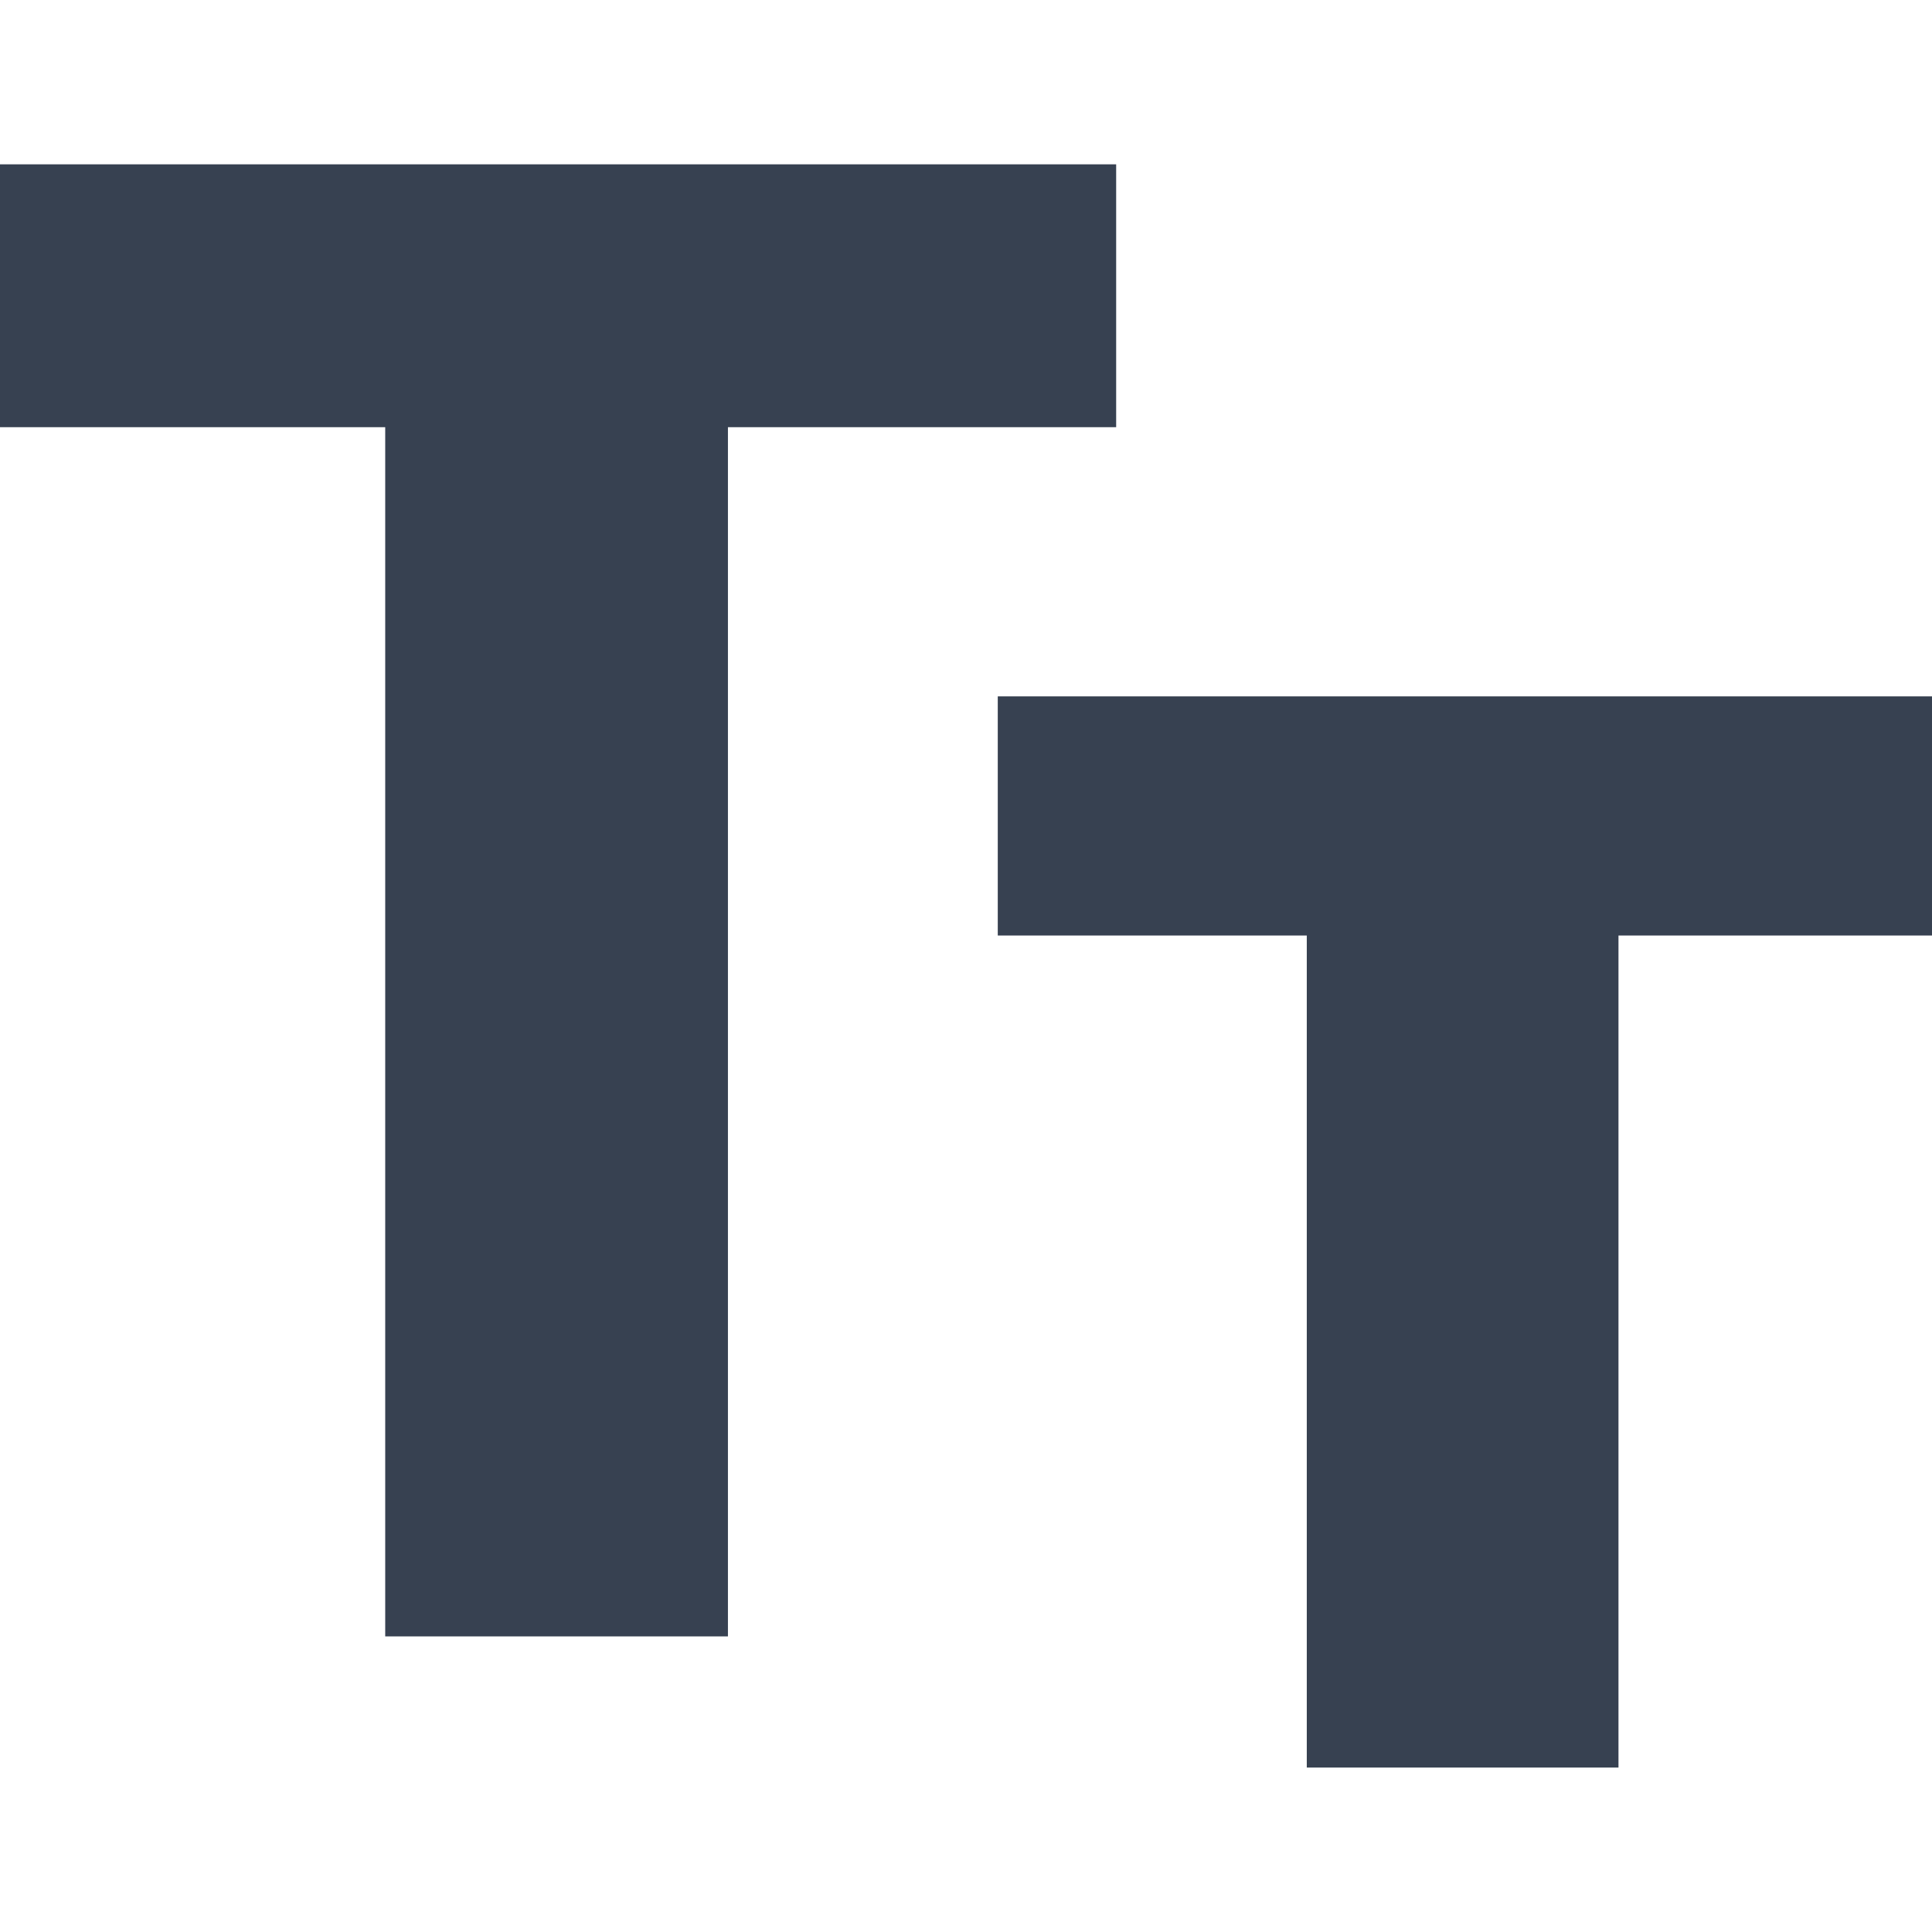 <svg width="18" height="18" viewBox="0 0 18 18" fill="none" xmlns="http://www.w3.org/2000/svg">
<path d="M0 1.531V3.98H3.589V15.246H6.782V3.98H10.399V1.531H0Z" fill="#374151"/>
<path d="M9.296 6.488V8.716H12.175V16.468H15.079V8.716H18V6.488H9.296Z" fill="#374151"/>
</svg>
